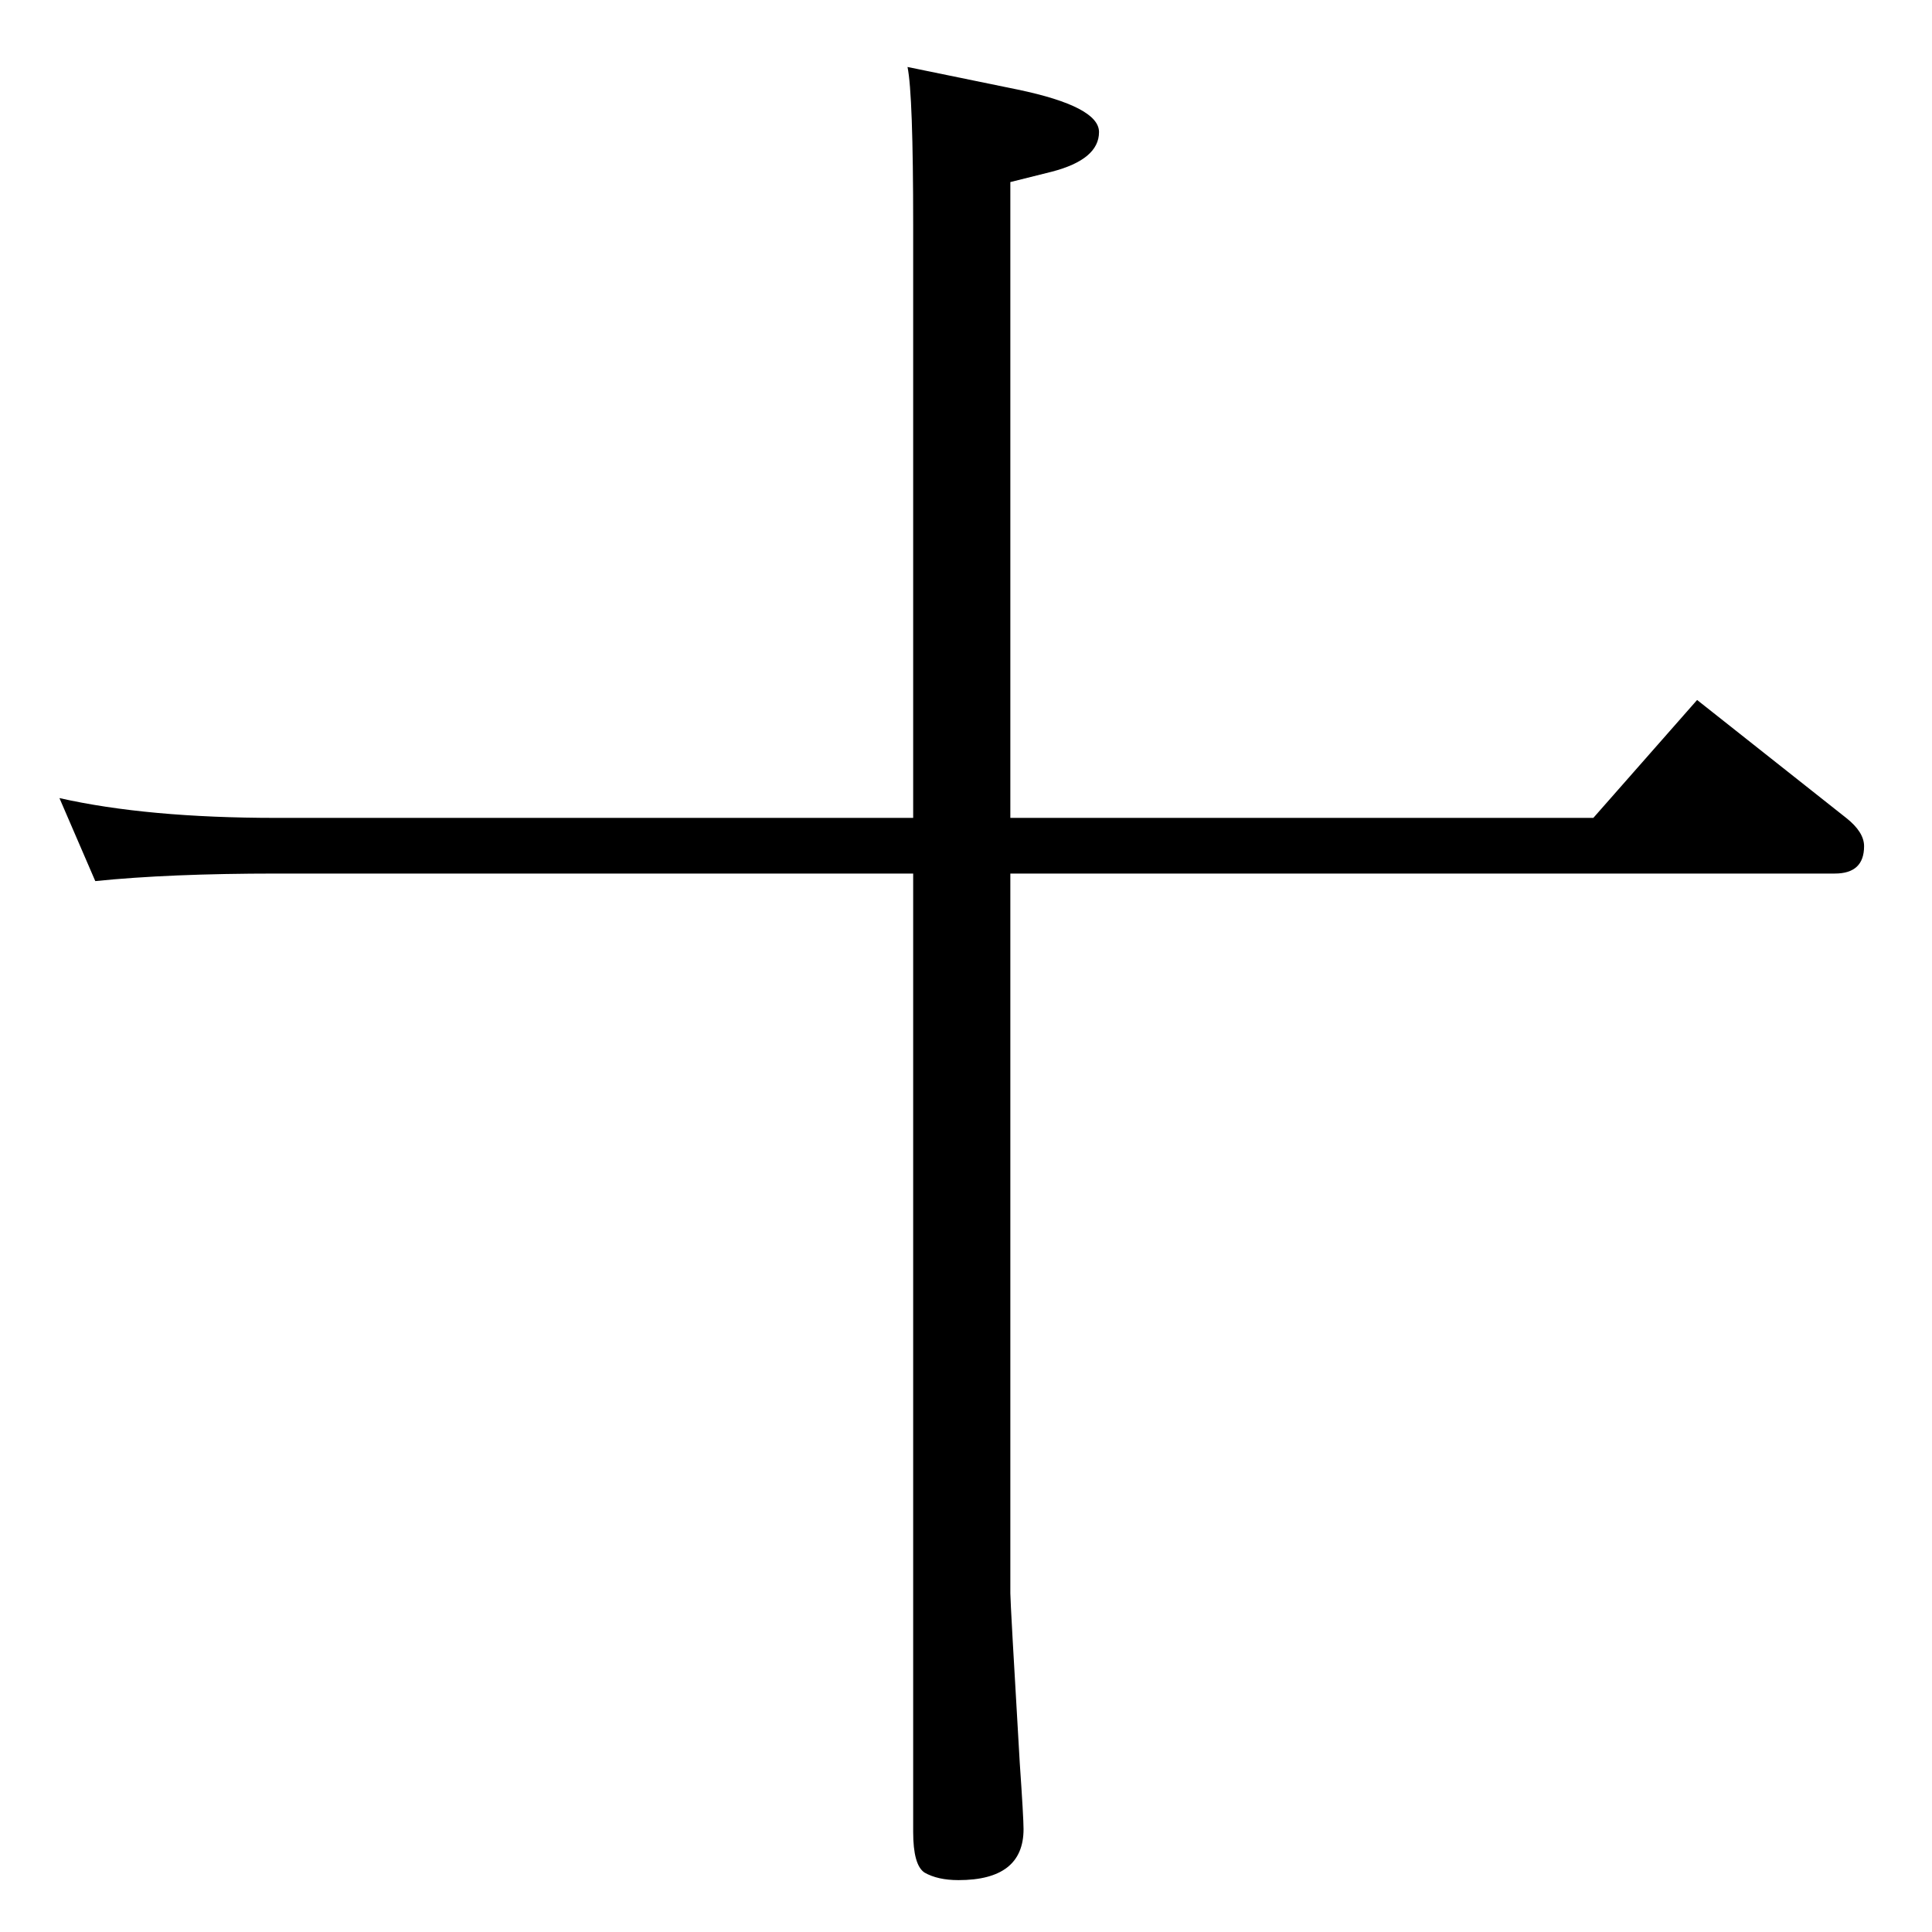 <?xml version="1.0" standalone="no"?>
<!DOCTYPE svg PUBLIC "-//W3C//DTD SVG 1.1//EN" "http://www.w3.org/Graphics/SVG/1.1/DTD/svg11.dtd" >
<svg xmlns="http://www.w3.org/2000/svg" xmlns:xlink="http://www.w3.org/1999/xlink" version="1.1" viewBox="0 -410 2048 2048">
  <g transform="matrix(1 0 0 -1 0 1638)">
   <path fill="currentColor"
d="M1071 1122v-763q0 -10 10 -180q4 -58 4 -70q0 -54 -69 -54q-22 0 -36 8q-12 8 -12 43v1016h-675q-114 0 -192 -8l-38 88q93 -21 230 -21h675v628q0 139 -6 168l117 -24q86 -18 86 -45q0 -29 -50 -42l-44 -11v-674h618l110 125l158 -125q19 -15 19 -30q0 -29 -31 -29h-874
z" />
  </g>

</svg>
